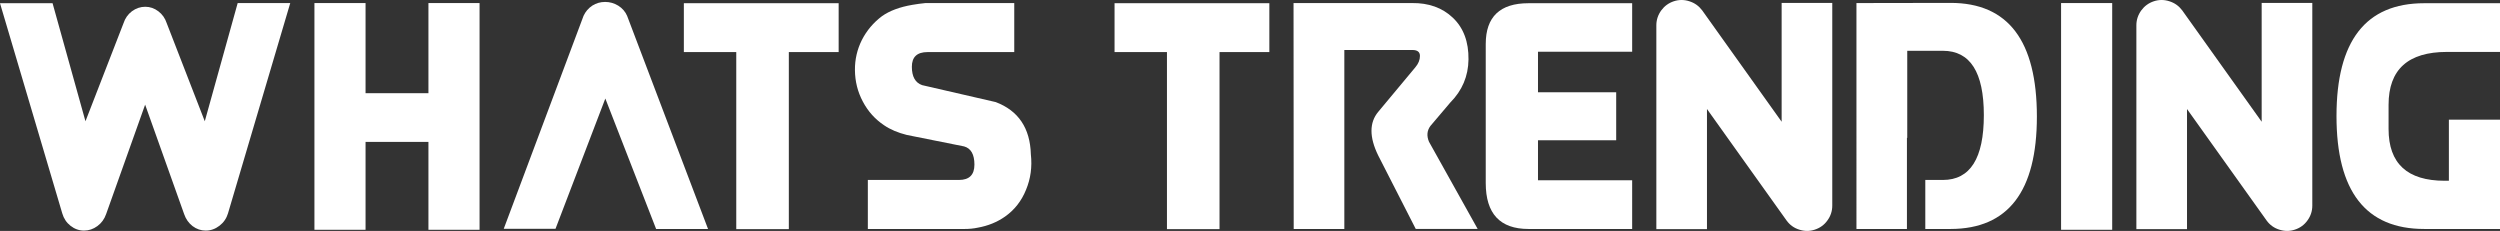 <?xml version="1.0" encoding="utf-8"?>
<!-- Generator: Adobe Illustrator 15.0.0, SVG Export Plug-In . SVG Version: 6.00 Build 0)  -->
<!DOCTYPE svg PUBLIC "-//W3C//DTD SVG 1.1//EN" "http://www.w3.org/Graphics/SVG/1.1/DTD/svg11.dtd">
<svg version="1.1" id="Layer_1" xmlns="http://www.w3.org/2000/svg" xmlns:xlink="http://www.w3.org/1999/xlink" x="0px" y="0px"
	 width="605.625px" height="55.938px" viewBox="0 0 605.625 55.938" enable-background="new 0 0 605.625 55.938"
	 xml:space="preserve">
<rect x="0" y="0" width="605.625" height="55.938" fill="#333333" stroke="none"/>
<g>
	<path fill="#FFFFFF" d="M70.313,0.742L55.234,51.68c-0.365,1.224-1.055,2.228-2.07,3.008c-1.015,0.781-2.123,1.172-3.32,1.172
		c-1.172,0-2.24-0.364-3.203-1.094c-0.938-0.729-1.615-1.691-2.031-2.891l-9.453-26.523l-9.453,26.523
		c-0.417,1.198-1.12,2.162-2.109,2.891c-0.99,0.729-2.07,1.094-3.242,1.094c-1.198,0-2.292-0.391-3.281-1.172
		c-0.964-0.755-1.628-1.758-1.992-3.008L0,0.781h12.734l7.969,28.594l9.219-23.75c0.391-1.198,1.067-2.161,2.031-2.892
		c0.989-0.729,2.07-1.094,3.242-1.094c1.146,0,2.2,0.365,3.164,1.094c0.963,0.73,1.641,1.693,2.032,2.892l9.219,23.75l7.969-28.633
		H70.313z"/>
	<path fill="#FFFFFF" d="M88.555,34.375v21.289H76.172V0.742h12.383v21.836h15.234V0.742h12.383v54.922h-12.383V34.375H88.555z"/>
	<path fill="#FFFFFF" d="M146.641,23.867L134.57,55.43h-12.539l19.336-51.602c0.469-1.017,1.172-1.836,2.109-2.461
		c0.938-0.6,1.979-0.898,3.125-0.898c1.119,0,2.174,0.3,3.164,0.898c0.989,0.625,1.705,1.444,2.148,2.461l19.609,51.641h-12.578
		L146.641,23.867z"/>
	<path fill="#FFFFFF" d="M178.359,55.508V12.617h-12.695V0.781h37.5v11.836h-12.07v42.891H178.359z"/>
	<path fill="#FFFFFF" d="M210.234,43.594h22.07c2.5,0,3.75-1.237,3.75-3.711s-0.834-3.945-2.5-4.414l-13.867-2.773
		c-2.188-0.547-4.023-1.327-5.508-2.344c-2.188-1.458-3.906-3.372-5.156-5.742c-1.25-2.344-1.889-4.883-1.914-7.616
		c-0.026-2.578,0.533-5.014,1.68-7.306c1.172-2.292,2.799-4.219,4.883-5.78c1.849-1.303,4.297-2.214,7.344-2.734
		c1.041-0.182,2.096-0.325,3.164-0.43h21.523v11.875h-21.016c-2.526,0-3.789,1.185-3.789,3.555c0,2.396,0.833,3.88,2.5,4.453
		l17.813,4.102c5.494,2.083,8.333,6.302,8.516,12.656c0.338,3.047-0.053,5.912-1.172,8.594c-1.094,2.708-2.787,4.87-5.078,6.484
		c-1.928,1.354-4.141,2.253-6.641,2.695c-0.964,0.208-2.045,0.313-3.242,0.313h-23.359L210.234,43.594L210.234,43.594z"/>
	<path fill="#FFFFFF" d="M282.695,55.508V12.617H270V0.781h37.5v11.836h-12.07v42.891H282.695z"/>
	<path fill="#FFFFFF" d="M325.664,12.109v43.359h-12.266l-0.039-54.727h28.672c4.063-0.053,7.369,1.133,9.922,3.555
		c2.578,2.448,3.842,5.82,3.789,10.117c-0.053,4.037-1.523,7.513-4.414,10.43l-4.805,5.664c-0.834,1.12-0.951,2.396-0.353,3.828
		l11.797,21.133h-15l-9.102-17.813c-2.162-4.427-2.162-7.941,0-10.547l8.983-10.78c0.757-0.886,1.134-1.811,1.134-2.773
		s-0.611-1.445-1.836-1.445H325.664z"/>
	<path fill="#FFFFFF" d="M395.39,55.469h-25.116c-6.9,0-10.353-3.711-10.353-11.133V10.664c0-6.588,3.451-9.883,10.353-9.883h25.116
		v11.758h-22.813v9.805h18.945v11.641h-18.945v9.688h22.813V55.469z"/>
	<path fill="#FFFFFF" d="M443.867,0.703v49.102c0,1.328-0.392,2.526-1.172,3.594c-0.756,1.068-1.771,1.811-3.047,2.228
		c-1.25,0.417-2.515,0.417-3.789,0c-1.25-0.392-2.267-1.12-3.047-2.188l-19.298-27.03v29.102H401.25V6.133
		c0-1.302,0.391-2.5,1.172-3.594c0.781-1.067,1.797-1.811,3.047-2.228s2.515-0.417,3.789,0c1.25,0.392,2.279,1.12,3.086,2.188
		l19.258,26.992V0.703H443.867z"/>
	<path fill="#FFFFFF" d="M470.664,43.594c6.615,0,9.922-5.234,9.922-15.703c0-10.391-3.307-15.586-9.922-15.586h-8.633v21.094
		h-0.078v22.07h-12.228V0.742l22.813-0.039c13.932,0,20.898,9.18,20.898,27.539c0,18.125-6.968,27.2-20.898,27.227h-6.133V43.594
		H470.664z"/>
	<path fill="#FFFFFF" d="M499.296,55.664V0.742h12.383v54.922H499.296z"/>
	<path fill="#FFFFFF" d="M560.156,0.703v49.102c0,1.328-0.392,2.526-1.172,3.594c-0.756,1.068-1.771,1.811-3.047,2.228
		c-1.25,0.417-2.515,0.417-3.789,0c-1.25-0.392-2.267-1.12-3.048-2.188l-19.297-27.03v29.102h-12.266V6.133
		c0-1.302,0.391-2.5,1.172-3.594c0.781-1.067,1.797-1.811,3.047-2.228s2.515-0.417,3.789,0c1.25,0.392,2.279,1.12,3.086,2.188
		l19.258,26.992V0.703H560.156z"/>
	<path fill="#FFFFFF" d="M593.242,43.789V28.984h12.383v26.484h-18.359c-14.166,0-21.25-9.114-21.25-27.344S573.1,0.78,587.266,0.78
		h18.359v11.798h-12.852c-9.429,0-14.142,4.271-14.142,12.813v5.859c0,8.358,4.531,12.539,13.594,12.539L593.242,43.789
		L593.242,43.789z"/>
</g>
</svg>

